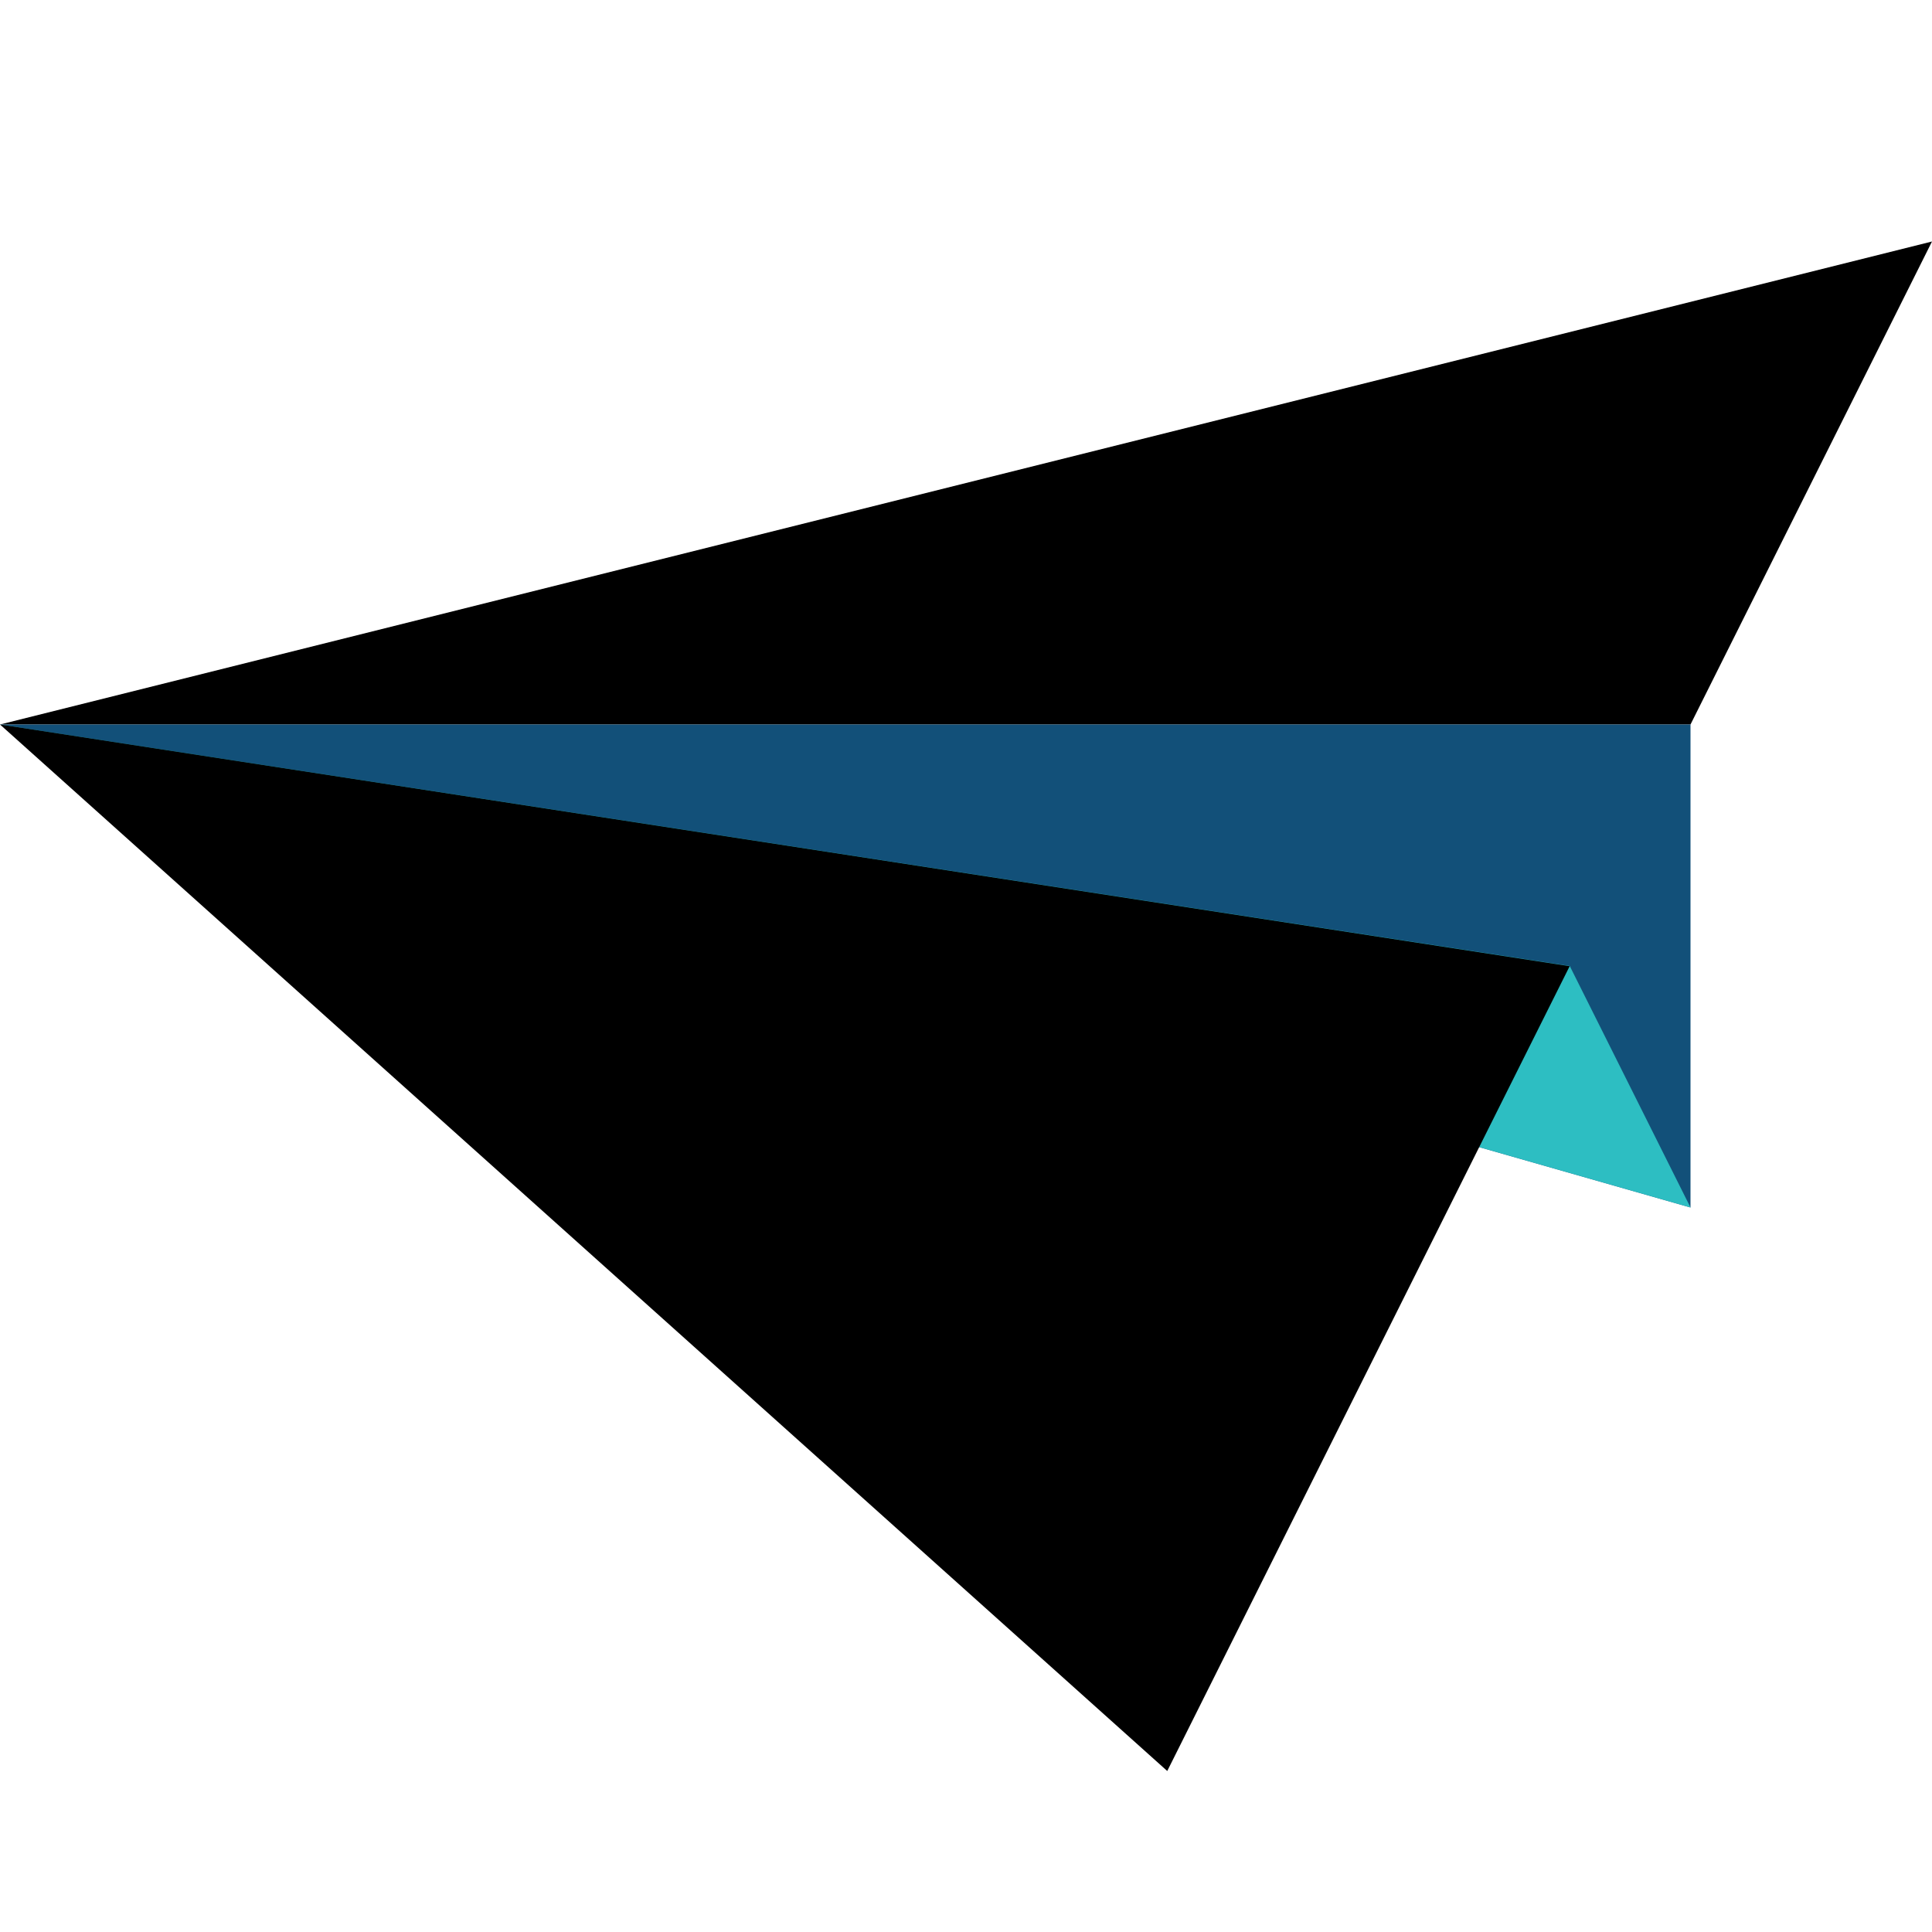 <?xml version="1.0" encoding="UTF-8" standalone="no"?><!DOCTYPE svg PUBLIC "-//W3C//DTD SVG 1.1//EN" "http://www.w3.org/Graphics/SVG/1.1/DTD/svg11.dtd"><svg width="100%" height="100%" viewBox="0 0 144 144" version="1.1" xmlns="http://www.w3.org/2000/svg" xmlns:xlink="http://www.w3.org/1999/xlink" xml:space="preserve" xmlns:serif="http://www.serif.com/" style="fill-rule:evenodd;clip-rule:evenodd;stroke-linejoin:round;stroke-miterlimit:2;"><g id="Paper-Airplane--nd-color-black-" serif:id="Paper Airplane (nd-color-black)"><path d="M144,18l-144,36l126,-0l18,-36Z" style="fill:#000;"/><path d="M126,54l-126,-0l126,36l0,-36Z" style="fill:#125079;"/><path d="M117,72l-117,-18l126,36l-9,-18Z" style="fill:#2dbec2;"/><path d="M116.993,72.014l-116.993,-18.014l87,78l29.993,-59.986Z" style="fill:#000;"/></g></svg>
